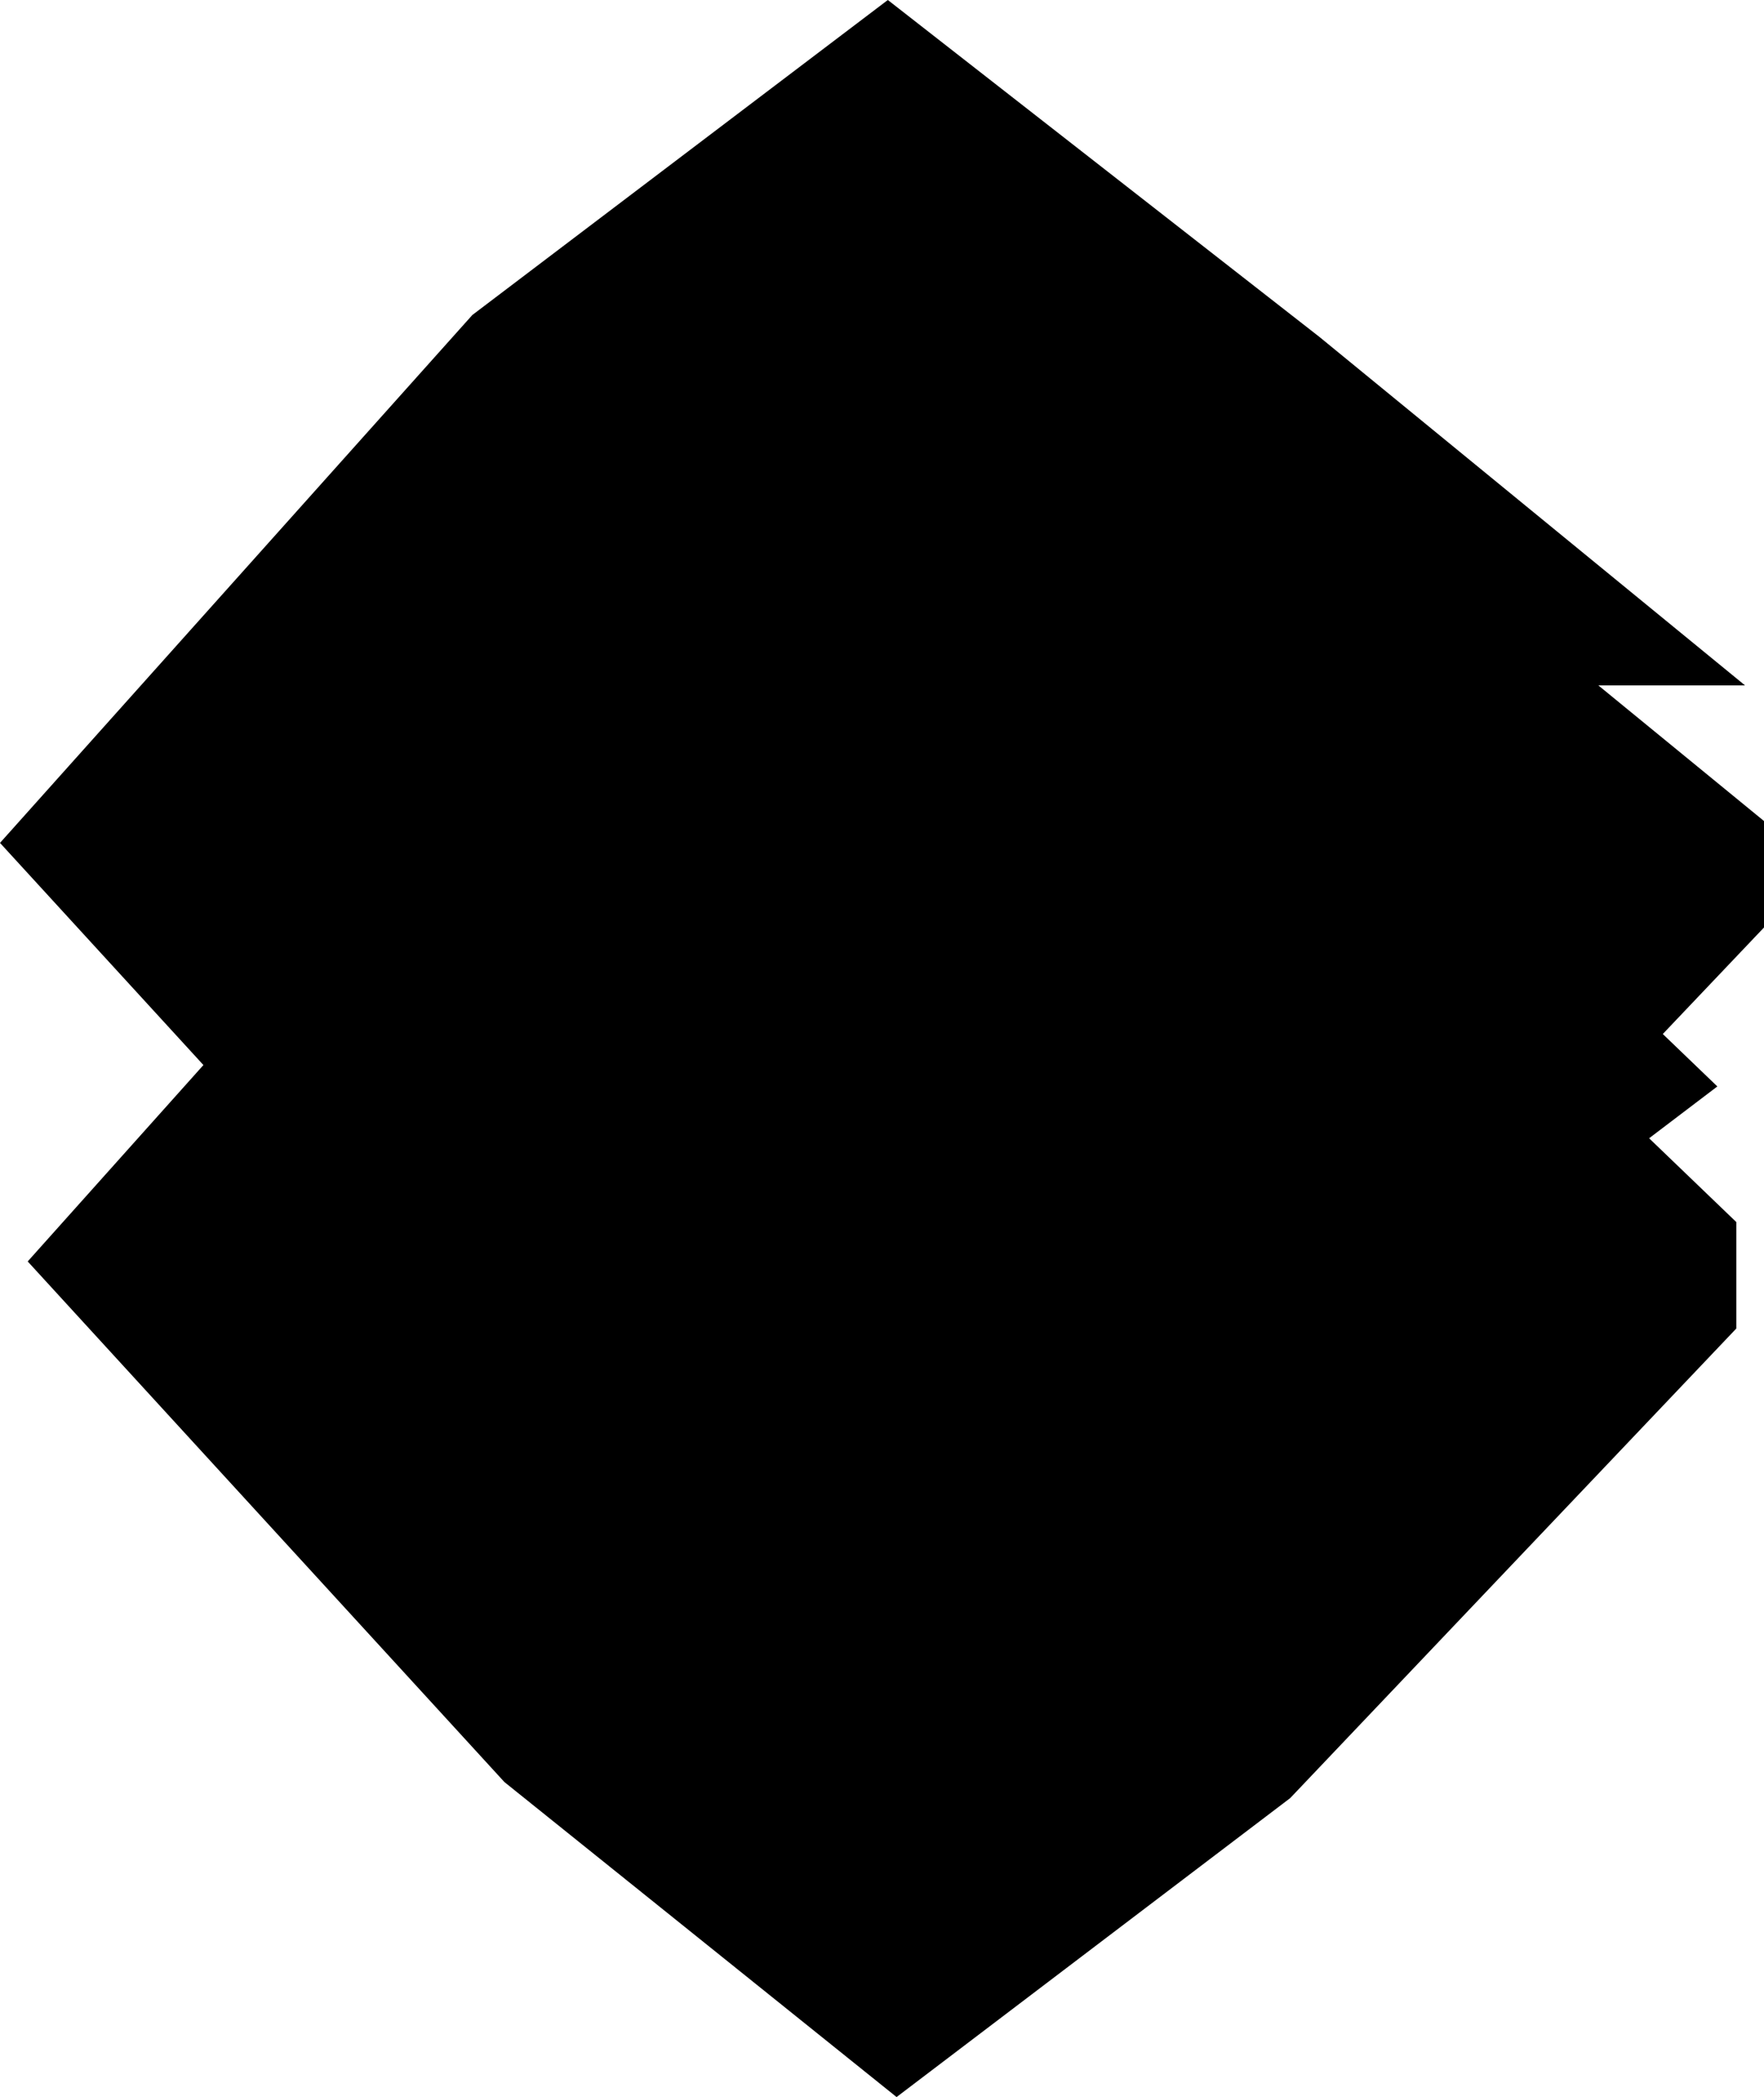 <svg xmlns="http://www.w3.org/2000/svg" viewBox="-157.444 -195.568 329.12 391.136">
  <polygon points="140.77,-67.728 171.676,-42.432 171.676,-22.576 152.794,-2.707 162.972,7.072 150.241,16.738 166.508,32.368 166.508,52.224 83.276,139.808 9.836,195.568 -63.332,136.816 -152.276,39.712 -119.491,3.082 -157.444,-38.352 -69.316,-136.816 8.204,-195.568 88.716,-132.736 168.14,-67.728 140.77,-67.728" />
</svg>
